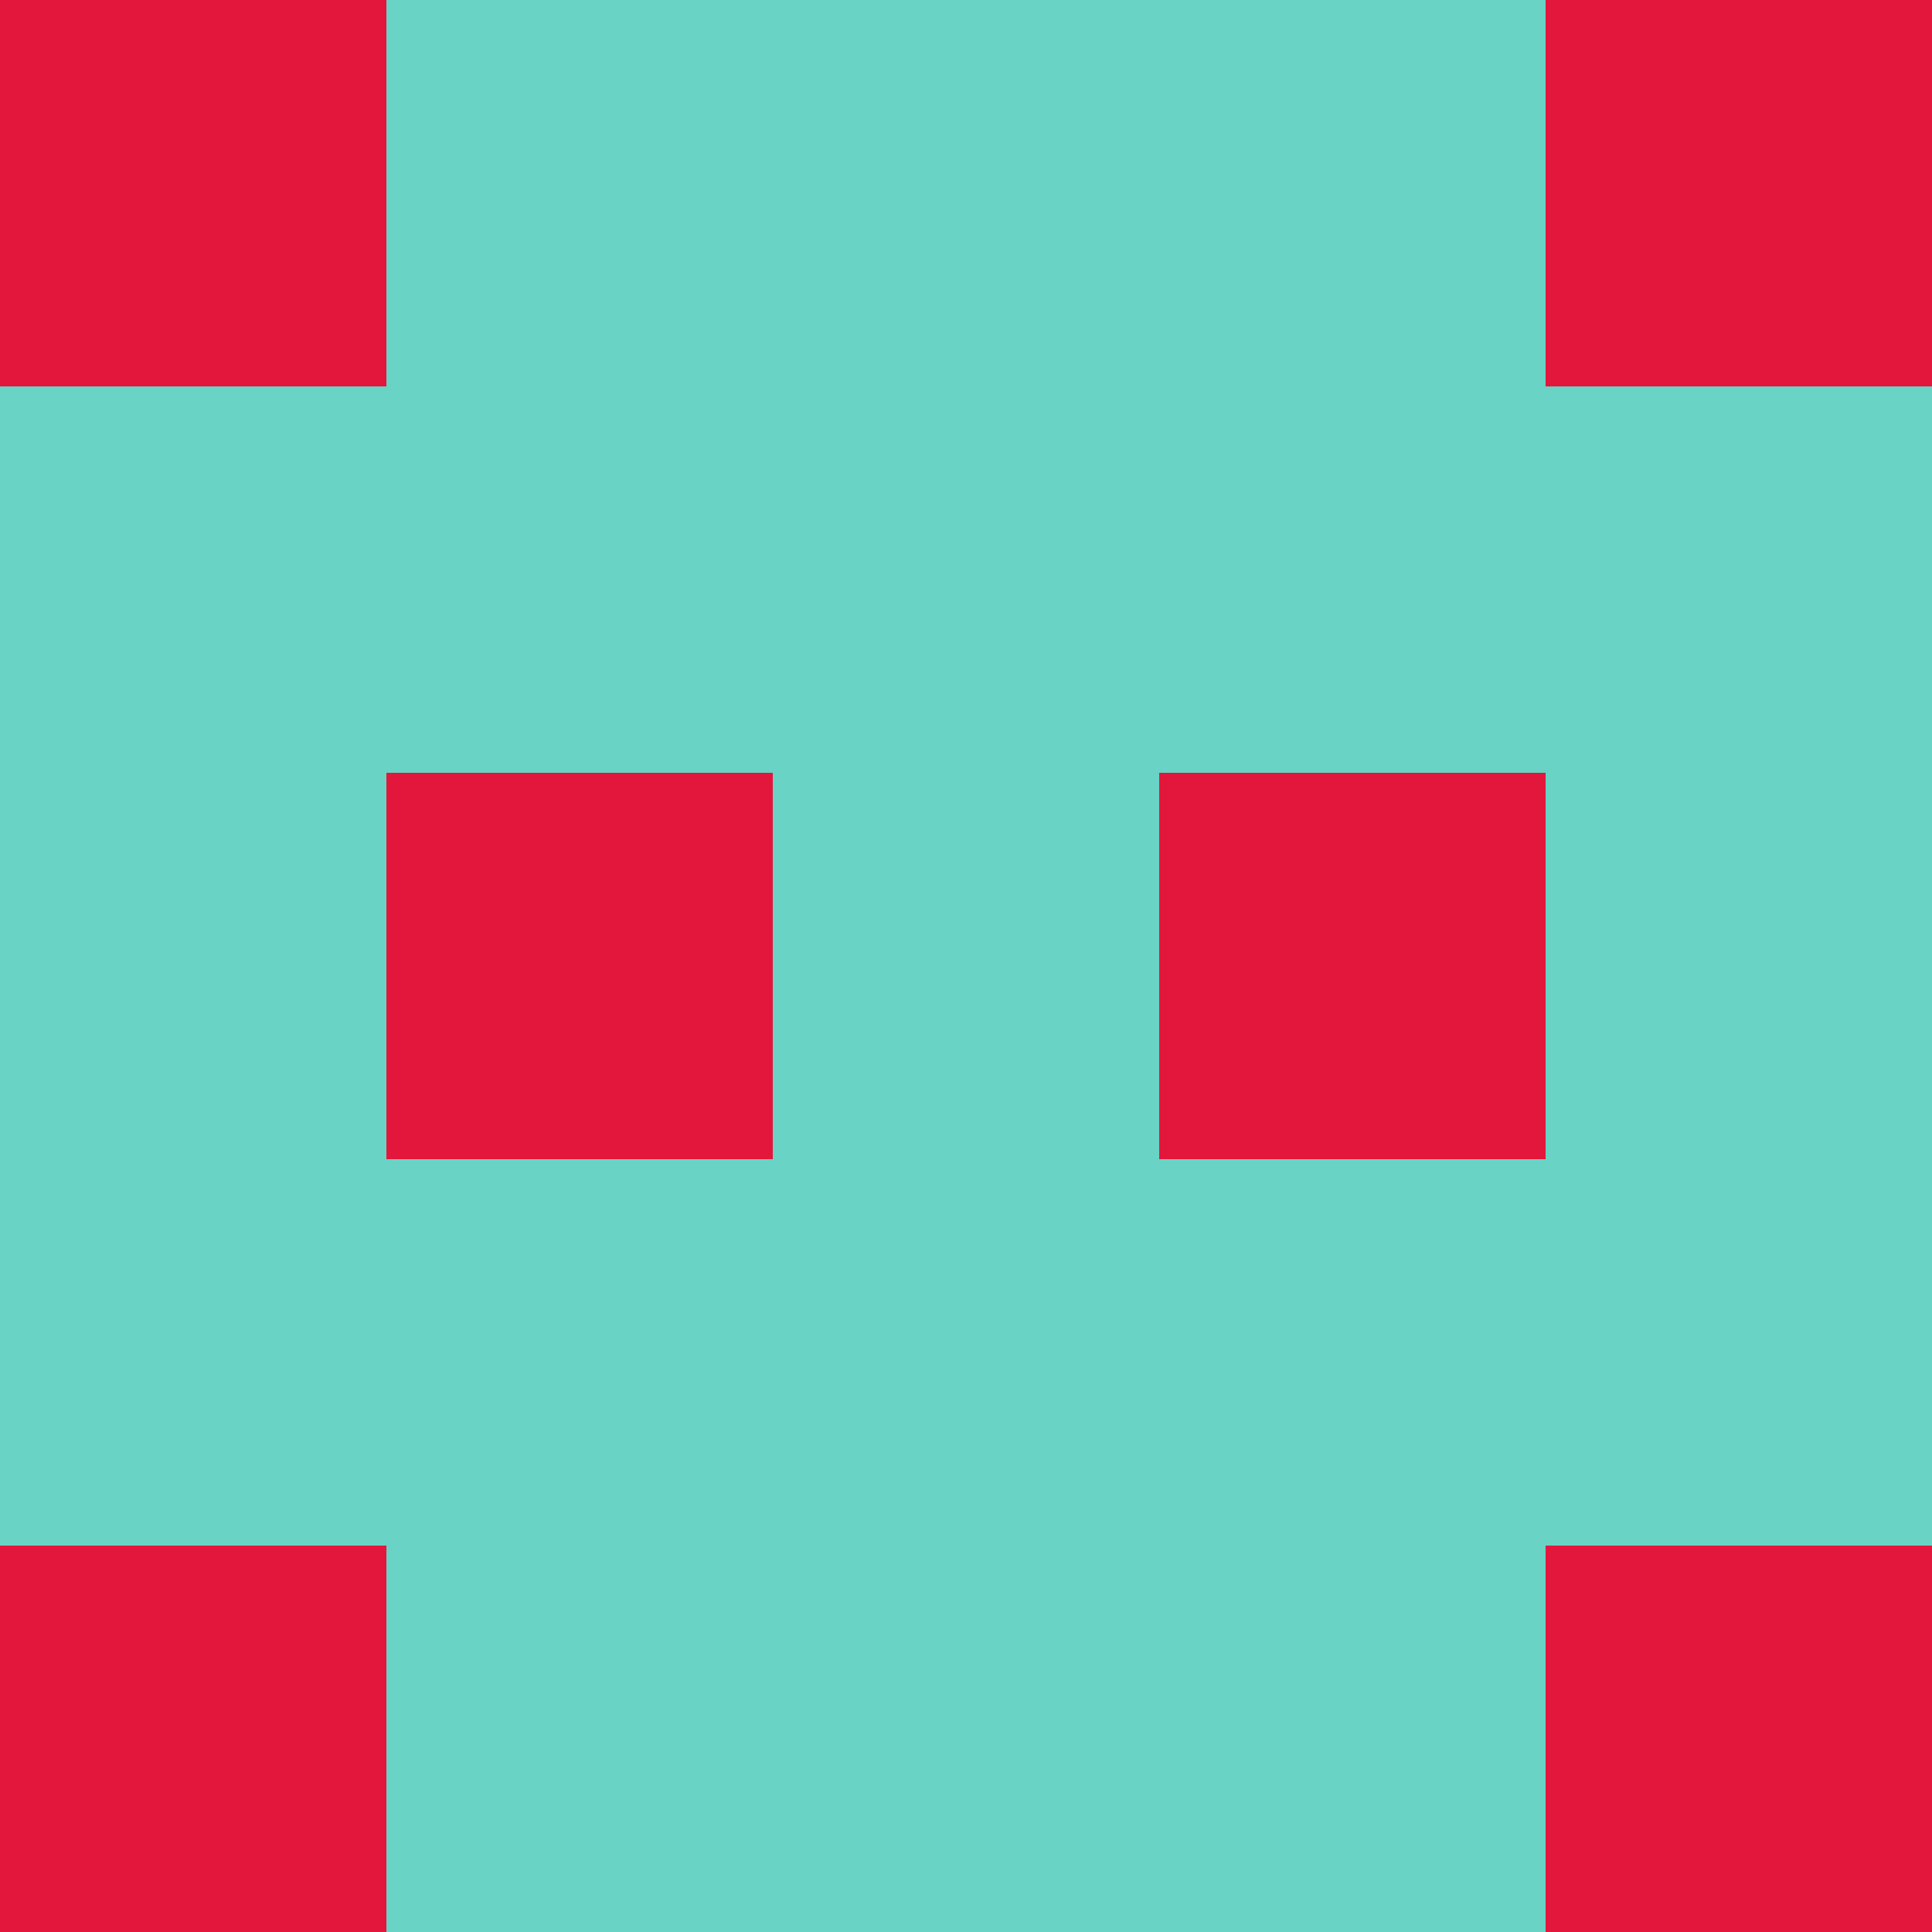 <?xml version="1.0" encoding="utf-8"?>
<!DOCTYPE svg PUBLIC "-//W3C//DTD SVG 20010904//EN"
        "http://www.w3.org/TR/2001/REC-SVG-20010904/DTD/svg10.dtd">
<svg viewBox="0 0 5 5" height="100" width="100" xml:lang="fr"
     xmlns="http://www.w3.org/2000/svg"
     xmlns:xlink="http://www.w3.org/1999/xlink">
            <rect x="0" y="0" height="1" width="1" fill="#E2173B"/>
        <rect x="4" y="0" height="1" width="1" fill="#E2173B"/>
        <rect x="1" y="0" height="1" width="1" fill="#69D3C5"/>
        <rect x="3" y="0" height="1" width="1" fill="#69D3C5"/>
        <rect x="2" y="0" height="1" width="1" fill="#69D3C5"/>
                <rect x="0" y="1" height="1" width="1" fill="#69D3C5"/>
        <rect x="4" y="1" height="1" width="1" fill="#69D3C5"/>
        <rect x="1" y="1" height="1" width="1" fill="#69D3C5"/>
        <rect x="3" y="1" height="1" width="1" fill="#69D3C5"/>
        <rect x="2" y="1" height="1" width="1" fill="#69D3C5"/>
                <rect x="0" y="2" height="1" width="1" fill="#69D3C5"/>
        <rect x="4" y="2" height="1" width="1" fill="#69D3C5"/>
        <rect x="1" y="2" height="1" width="1" fill="#E2173B"/>
        <rect x="3" y="2" height="1" width="1" fill="#E2173B"/>
        <rect x="2" y="2" height="1" width="1" fill="#69D3C5"/>
                <rect x="0" y="3" height="1" width="1" fill="#69D3C5"/>
        <rect x="4" y="3" height="1" width="1" fill="#69D3C5"/>
        <rect x="1" y="3" height="1" width="1" fill="#69D3C5"/>
        <rect x="3" y="3" height="1" width="1" fill="#69D3C5"/>
        <rect x="2" y="3" height="1" width="1" fill="#69D3C5"/>
                <rect x="0" y="4" height="1" width="1" fill="#E2173B"/>
        <rect x="4" y="4" height="1" width="1" fill="#E2173B"/>
        <rect x="1" y="4" height="1" width="1" fill="#69D3C5"/>
        <rect x="3" y="4" height="1" width="1" fill="#69D3C5"/>
        <rect x="2" y="4" height="1" width="1" fill="#69D3C5"/>
        </svg>